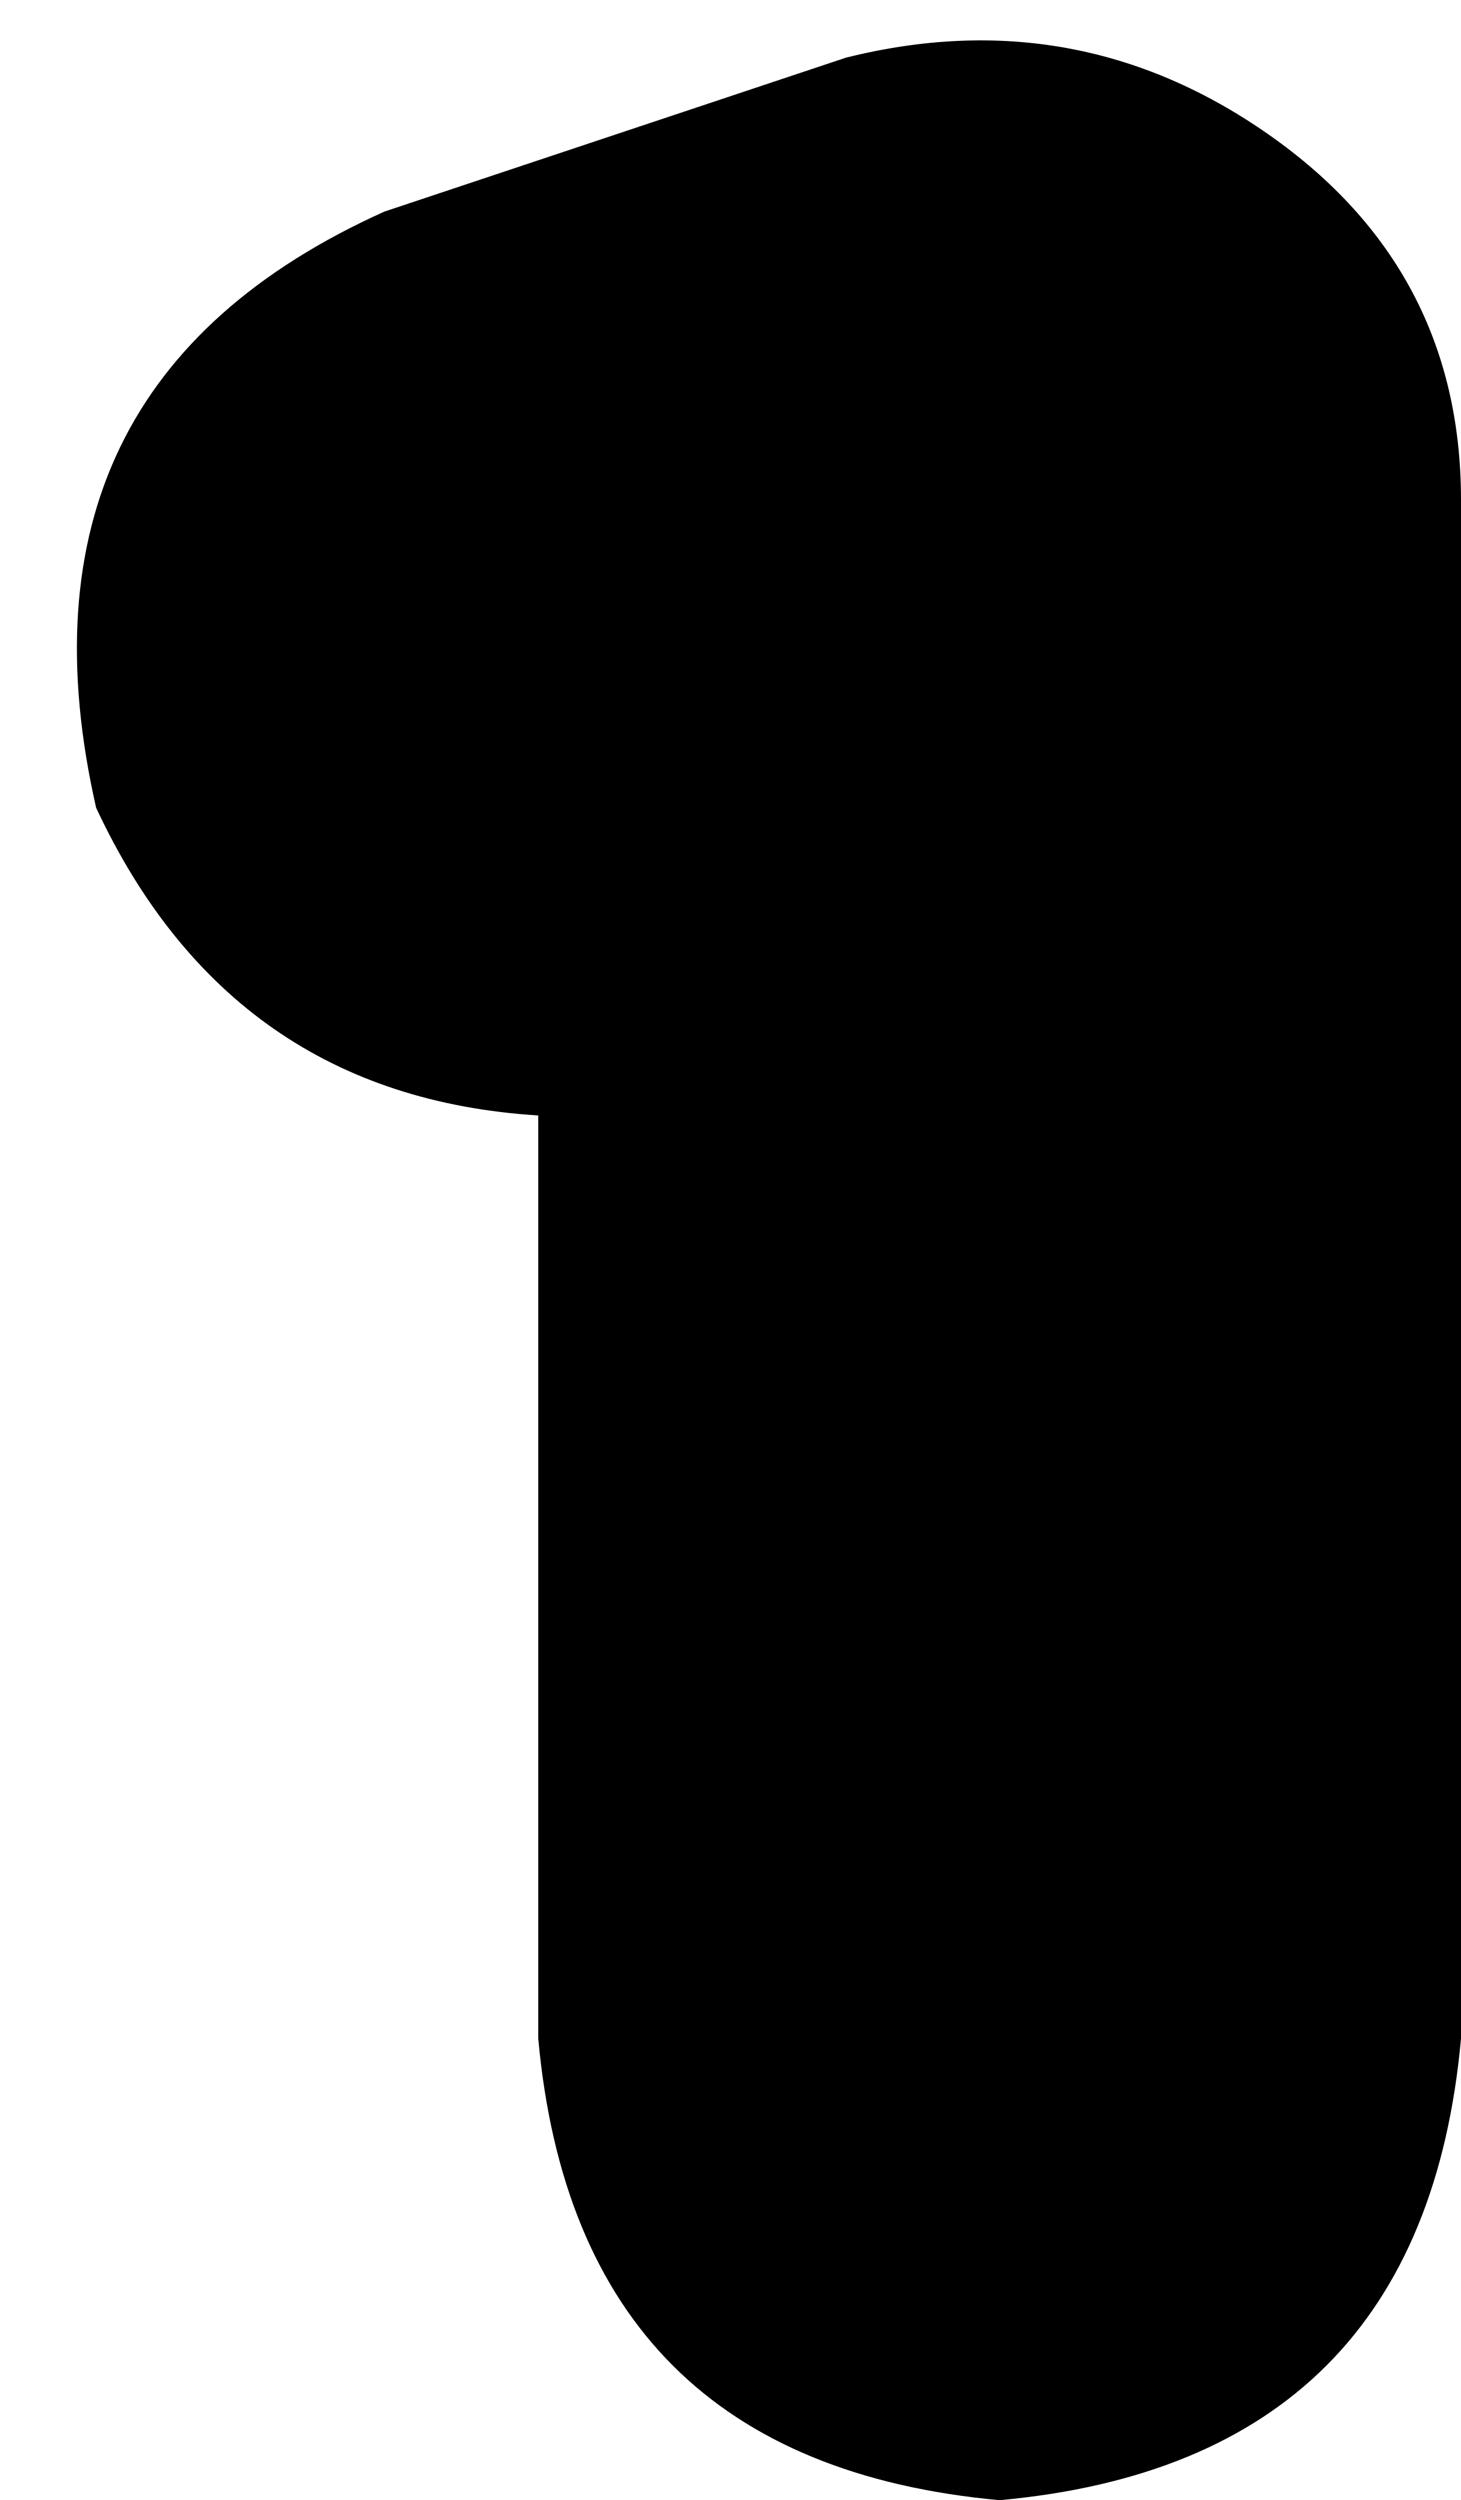 <svg xmlns="http://www.w3.org/2000/svg" viewBox="0 0 76 130">
    <path d="M 66 7 Q 76 14 76 26 L 76 106 Q 74 128 52 130 Q 30 128 28 106 L 28 58 Q 12 57 5 42 Q 0 20 20 11 L 44 3 Q 56 0 66 7 L 66 7 Z"/>
</svg>
